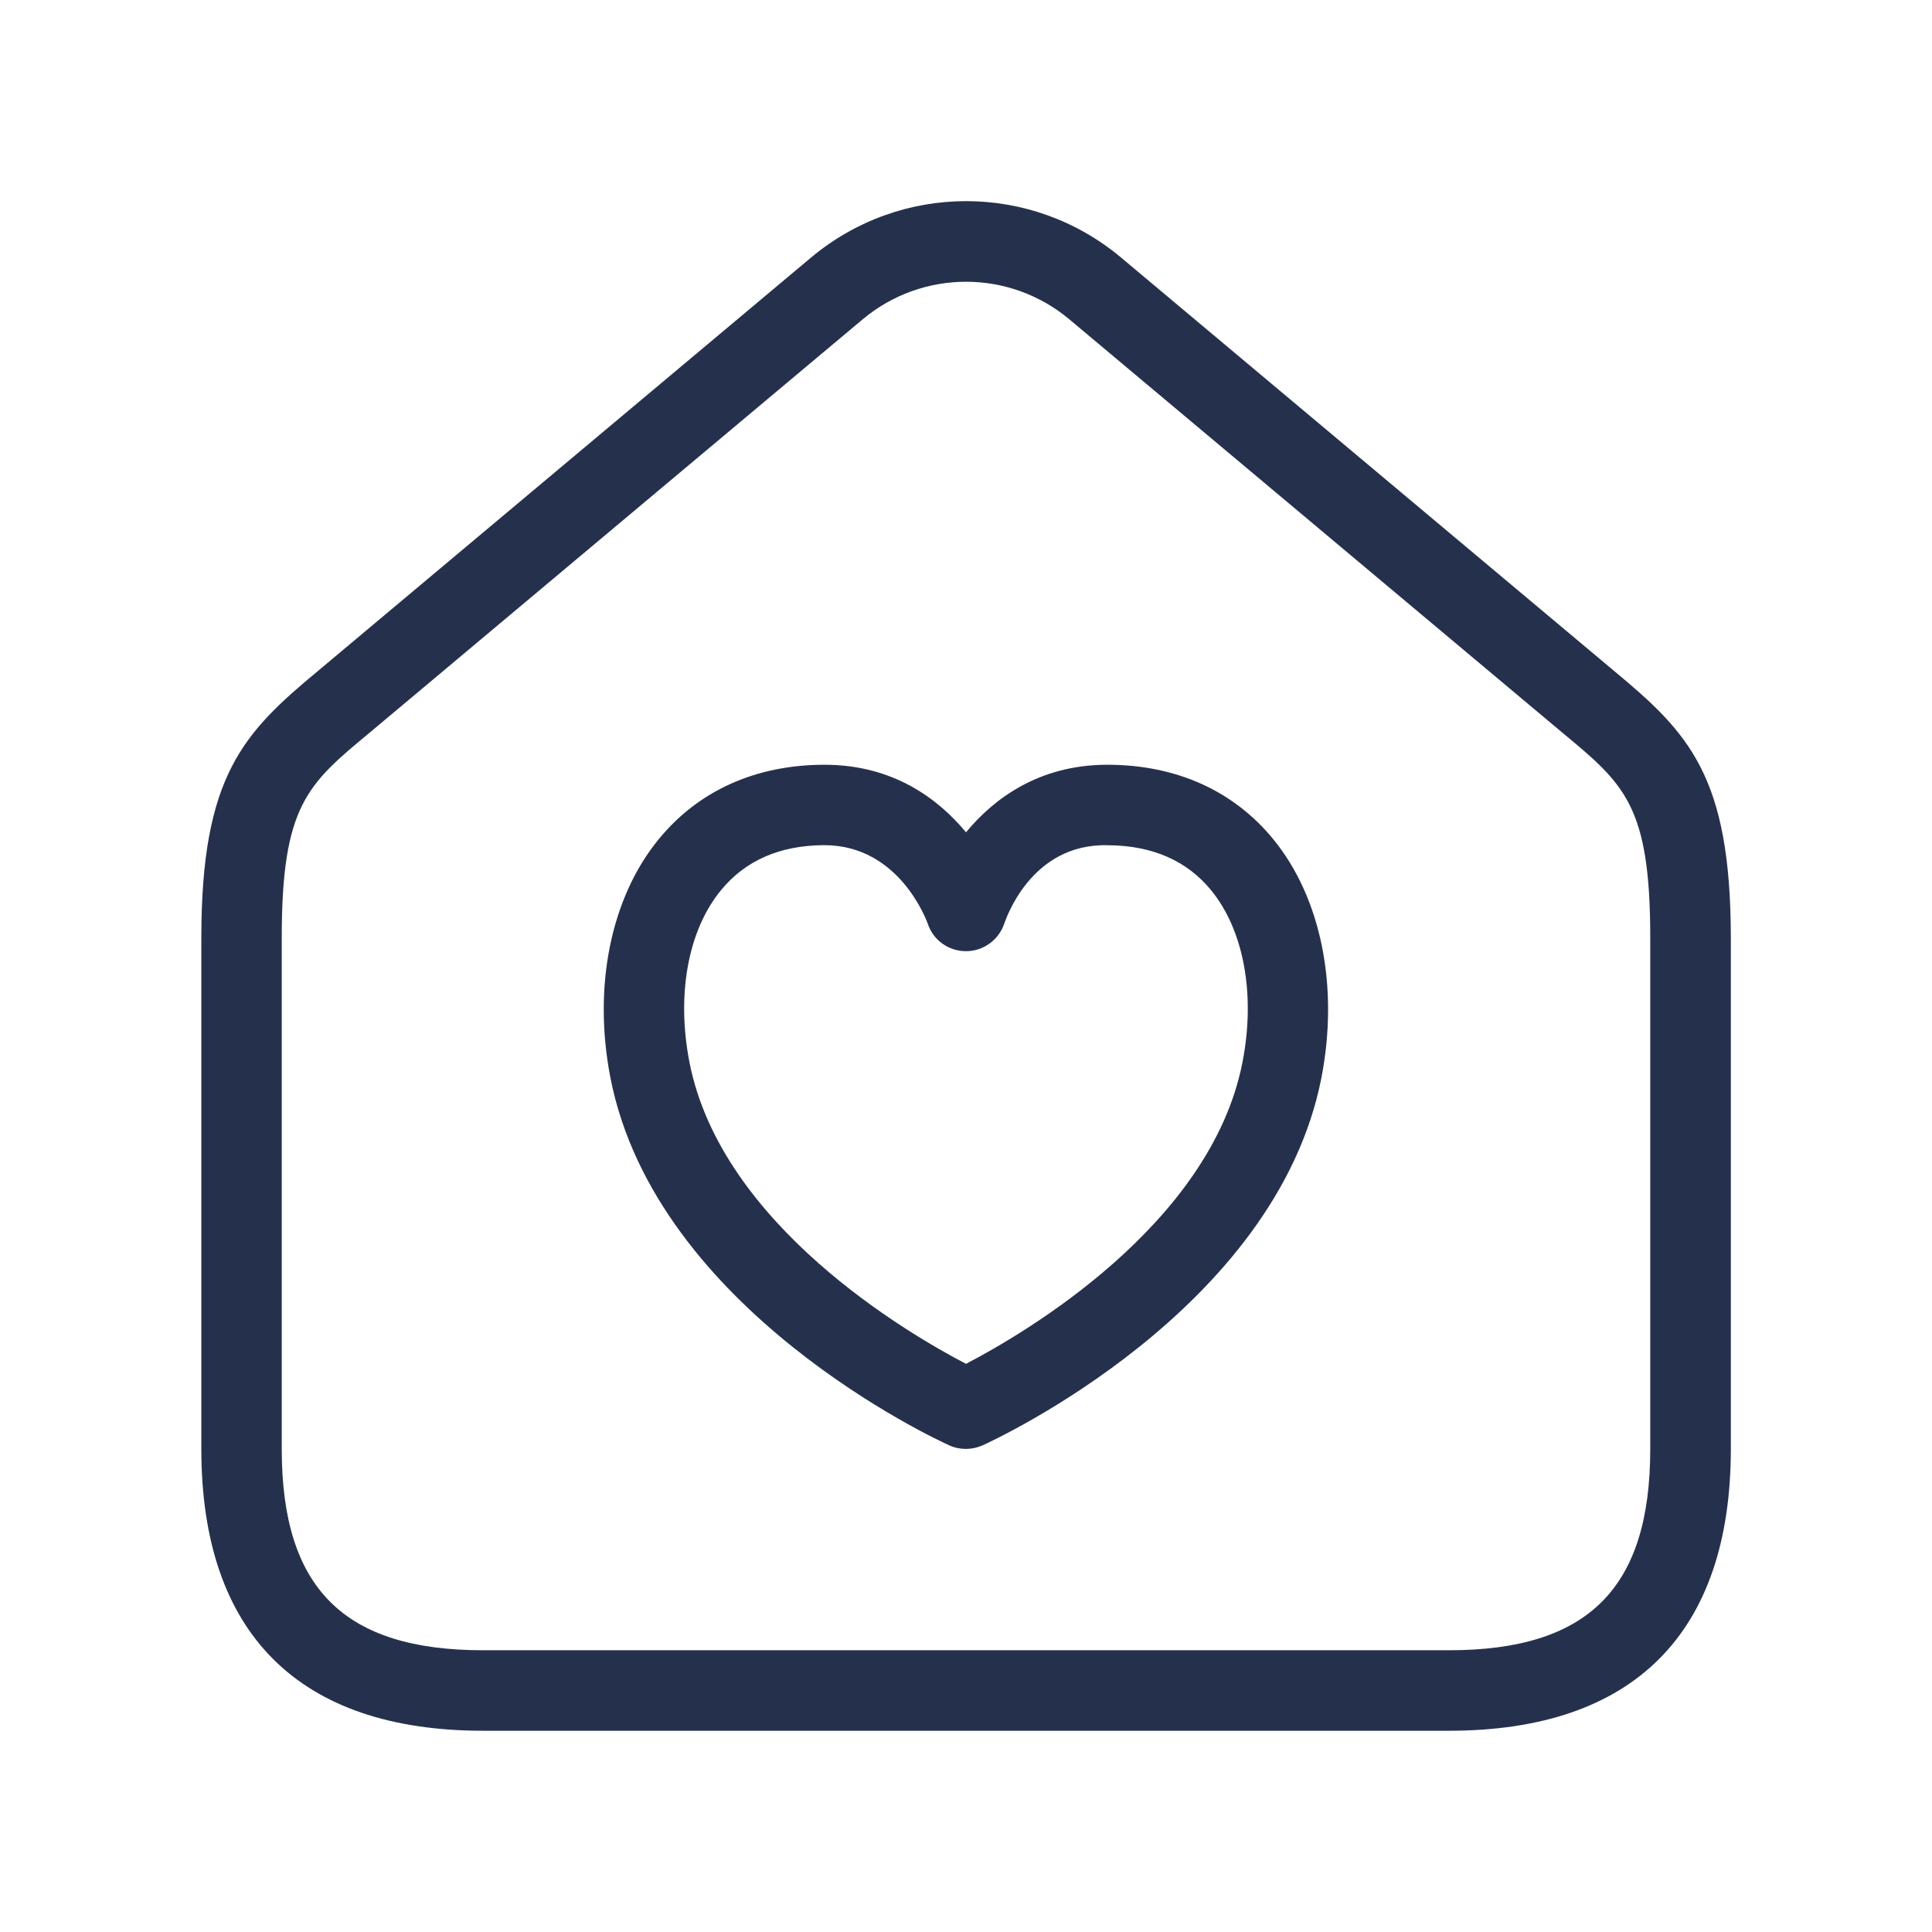 <svg width="24" height="24" viewBox="0 0 24 24" fill="none" xmlns="http://www.w3.org/2000/svg">
<path d="M20.049 8.333L13.928 3.201C12.811 2.264 11.19 2.265 10.073 3.201L3.952 8.333C3.025 9.102 2.501 9.635 2.501 11.65V18C2.501 20.29 3.711 21.5 6.001 21.5H18.001C20.291 21.5 21.501 20.29 21.501 18V11.65C21.5 9.636 20.976 9.103 20.049 8.333ZM20.5 18C20.5 19.729 19.729 20.5 18 20.5H6C4.271 20.5 3.5 19.729 3.5 18V11.65C3.5 10.007 3.819 9.742 4.59 9.103L10.715 3.968C11.087 3.656 11.544 3.5 12 3.5C12.456 3.5 12.913 3.656 13.285 3.968L19.41 9.103C20.181 9.743 20.5 10.007 20.5 11.65V18ZM13.77 9.5C13.766 9.5 13.762 9.5 13.758 9.5C12.906 9.5 12.346 9.921 12 10.339C11.653 9.921 11.094 9.5 10.241 9.5C10.237 9.5 10.233 9.5 10.229 9.5C9.382 9.504 8.674 9.824 8.182 10.426C7.586 11.153 7.363 12.26 7.583 13.389C8.148 16.278 11.645 17.889 11.793 17.955C11.858 17.985 11.929 17.999 11.999 17.999C12.069 17.999 12.14 17.984 12.205 17.955C12.353 17.888 15.85 16.278 16.415 13.389C16.635 12.259 16.412 11.151 15.817 10.425C15.325 9.824 14.617 9.504 13.77 9.5ZM15.434 13.198C15.039 15.219 12.712 16.572 12 16.942C11.288 16.571 8.961 15.219 8.565 13.197C8.401 12.357 8.546 11.558 8.956 11.059C9.258 10.69 9.687 10.502 10.233 10.499C10.236 10.499 10.238 10.499 10.24 10.499C11.173 10.499 11.512 11.439 11.526 11.477C11.593 11.679 11.783 11.815 11.997 11.816C11.998 11.816 11.999 11.816 12.001 11.816C12.213 11.816 12.402 11.68 12.473 11.48C12.488 11.44 12.797 10.472 13.765 10.5C14.313 10.503 14.744 10.691 15.045 11.059C15.452 11.557 15.599 12.356 15.434 13.198Z" fill="#25314C"/>
</svg>
